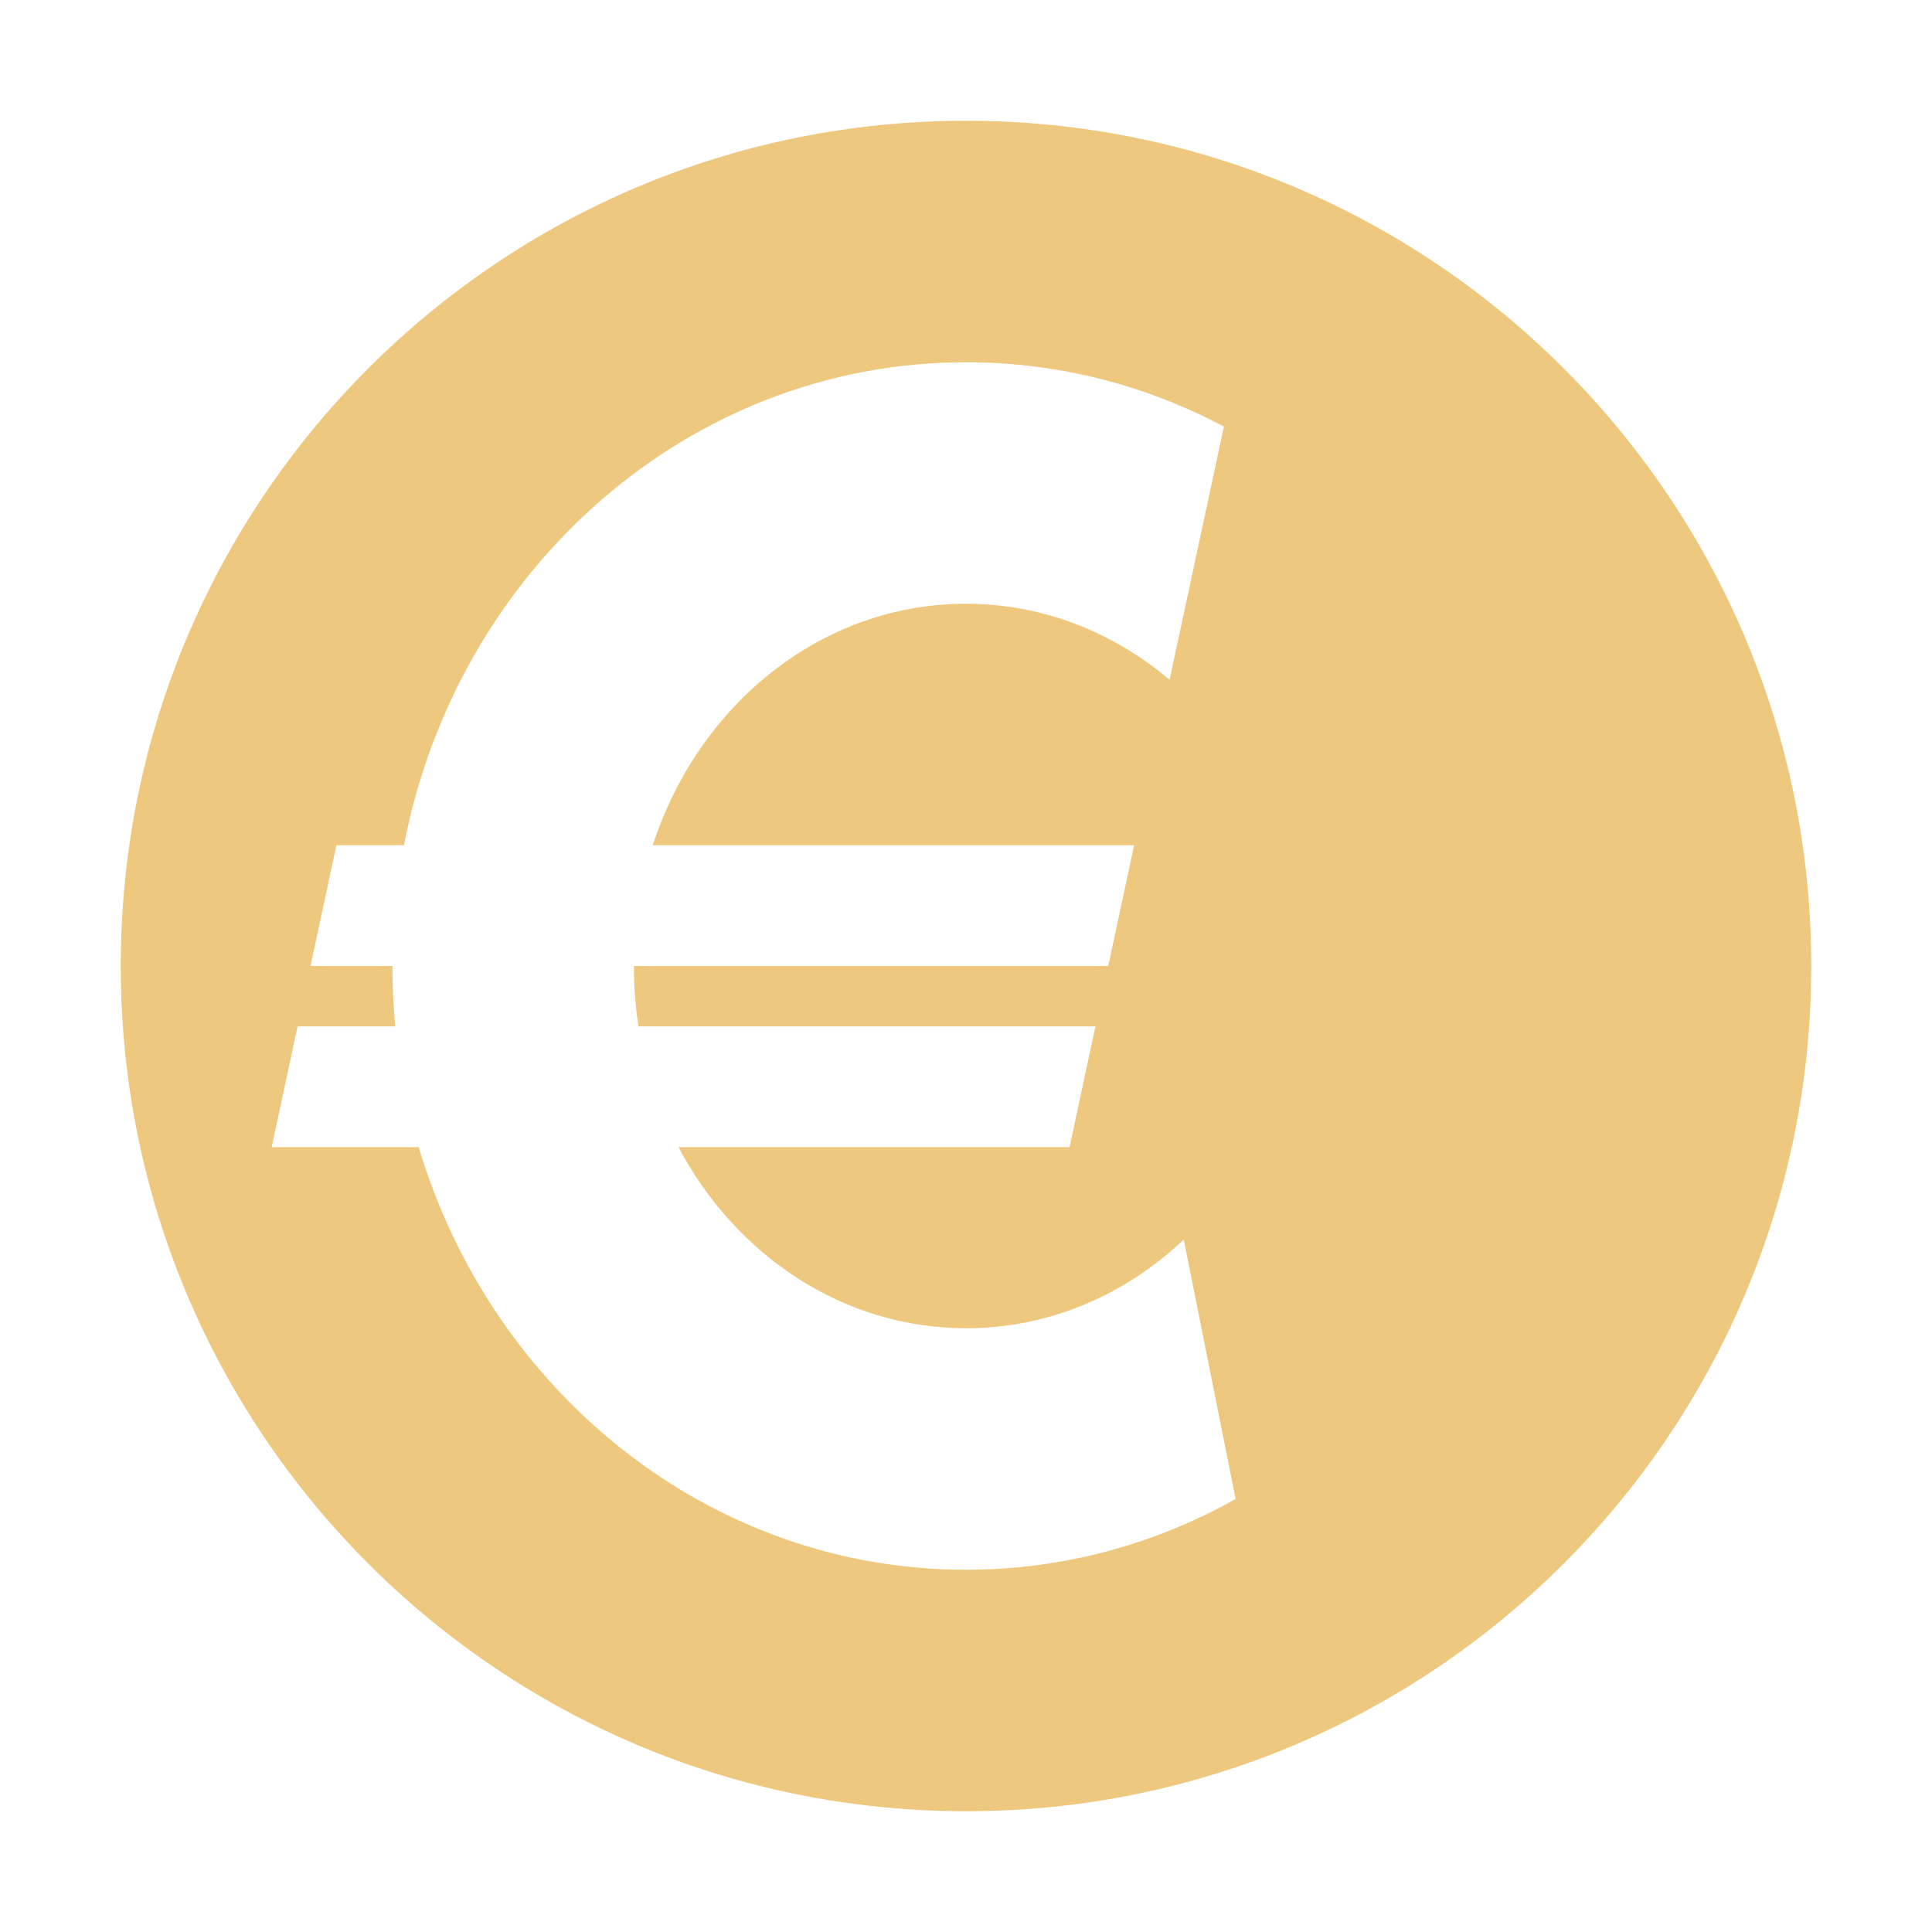 <?xml version="1.0" encoding="UTF-8"?>
<!DOCTYPE svg PUBLIC "-//W3C//DTD SVG 1.1//EN" "http://www.w3.org/Graphics/SVG/1.1/DTD/svg11.dtd">
<svg xmlns="http://www.w3.org/2000/svg" xml:space="preserve" width="1024px" height="1024px" shape-rendering="geometricPrecision" text-rendering="geometricPrecision" image-rendering="optimizeQuality" fill-rule="nonzero" clip-rule="evenodd" viewBox="0 0 10240 10240" xmlns:xlink="http://www.w3.org/1999/xlink">
	<title>currency_euro icon</title>
	<desc>currency_euro icon from the IconExperience.com O-Collection. Copyright by INCORS GmbH (www.incors.com).</desc>
	<path id="curve0" fill="#EDC87E" d="M5120 640c2474,0 4480,2006 4480,4480 0,2474 -2006,4480 -4480,4480 -2474,0 -4480,-2006 -4480,-4480 0,-2474 2006,-4480 4480,-4480zm-3543 4800l-137 640 779 0c388,1298 1540,2240 2901,2240 517,0 1003,-136 1429,-375l-275 -1375c-309,293 -713,470 -1154,470 -651,0 -1220,-386 -1524,-960l2073 0 137 -640 -2422 0c-16,-104 -24,-211 -24,-320l2514 0 137 -640 -2551 0c242,-746 894,-1280 1660,-1280 407,0 781,151 1079,403l288 -1342c-411,-218 -875,-341 -1367,-341 -1471,0 -2697,1099 -2979,2560l-358 0 -137 640 434 0c0,108 5,215 15,320l-518 0z"/>
</svg>
